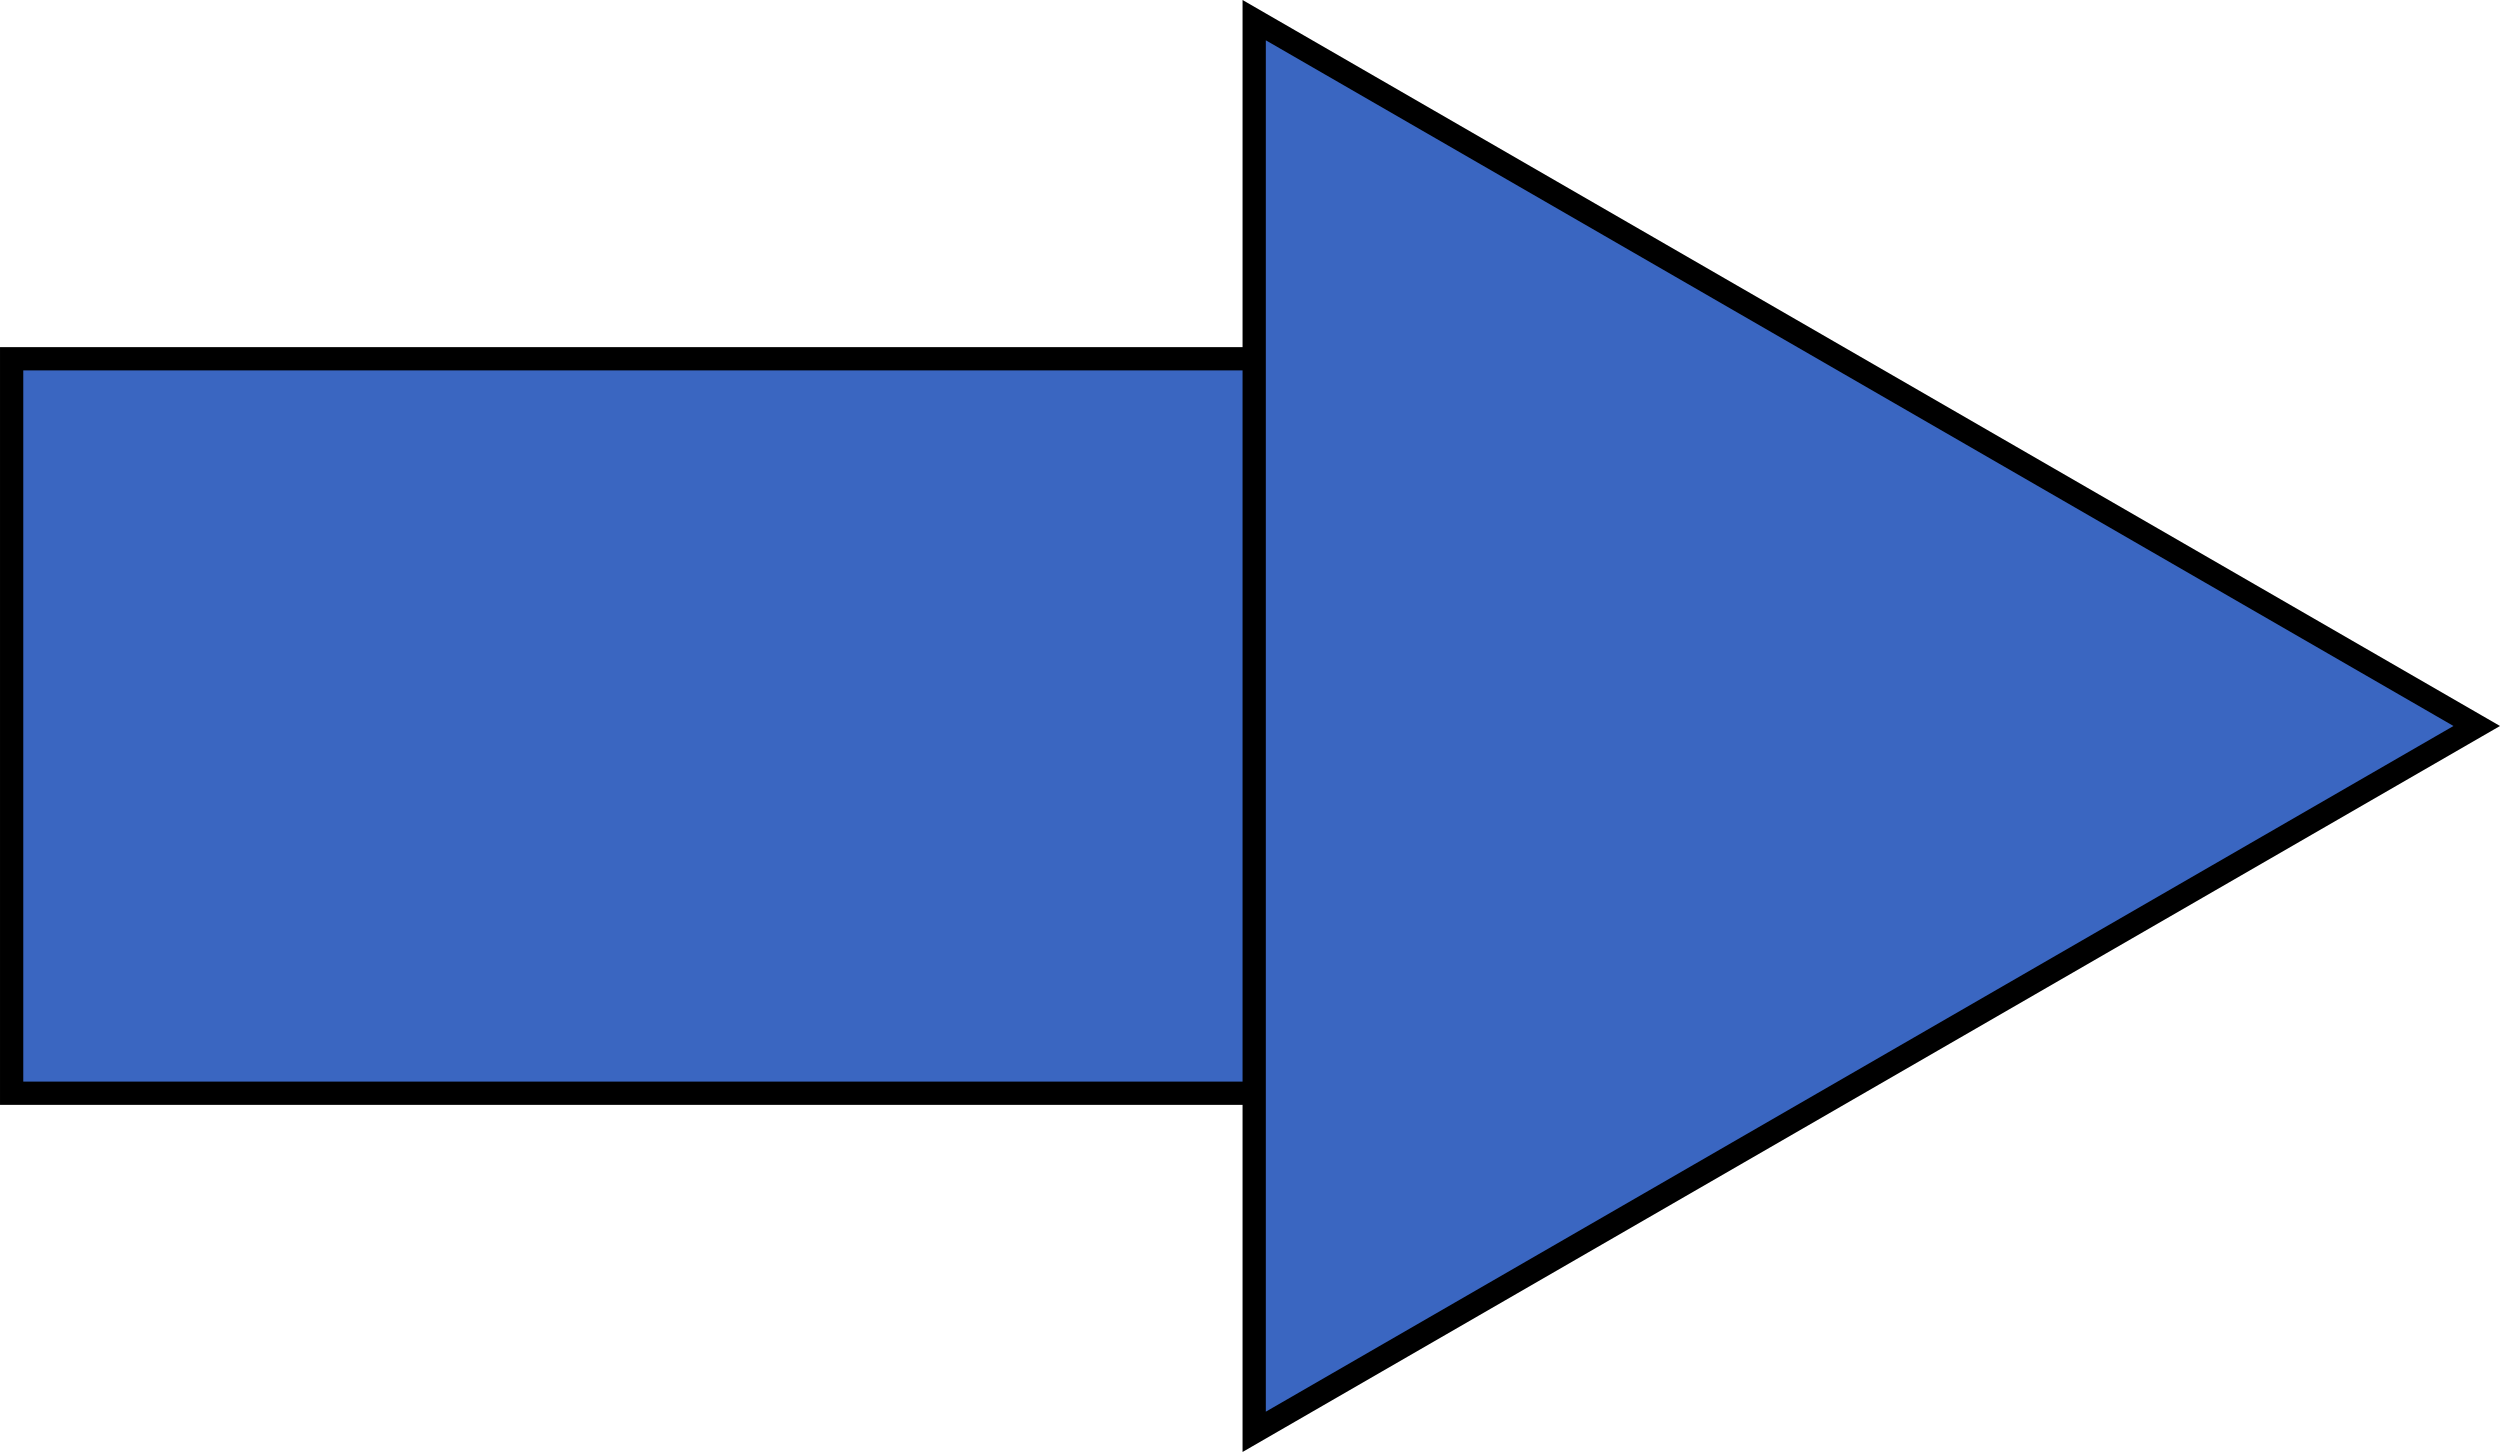 <?xml version="1.0" encoding="UTF-8" standalone="no"?>
<!-- Created with Inkscape (http://www.inkscape.org/) -->

<svg
   width="142.179mm"
   height="82.576mm"
   viewBox="0 0 142.179 82.576"
   version="1.1"
   id="svg1"
   inkscape:version="1.3.2 (091e20ef0f, 2023-11-25, custom)"
   sodipodi:docname="arrow.svg"
   xmlns:inkscape="http://www.inkscape.org/namespaces/inkscape"
   xmlns:sodipodi="http://sodipodi.sourceforge.net/DTD/sodipodi-0.dtd"
   xmlns="http://www.w3.org/2000/svg"
   xmlns:svg="http://www.w3.org/2000/svg">
  <sodipodi:namedview
     id="namedview1"
     pagecolor="#505050"
     bordercolor="#ffffff"
     borderopacity="1"
     inkscape:showpageshadow="0"
     inkscape:pageopacity="0"
     inkscape:pagecheckerboard="1"
     inkscape:deskcolor="#d1d1d1"
     inkscape:document-units="mm"
     inkscape:zoom="0.46239087"
     inkscape:cx="223.8366"
     inkscape:cy="113.5403"
     inkscape:window-width="1504"
     inkscape:window-height="931"
     inkscape:window-x="0"
     inkscape:window-y="0"
     inkscape:window-maximized="1"
     inkscape:current-layer="layer1" />
  <defs
     id="defs1" />
  <g
     inkscape:label="Layer 1"
     inkscape:groupmode="layer"
     id="layer1"
     transform="translate(-45.687,-81.164)">
    <rect
       style="fill:#3a66c1;fill-opacity:1;fill-rule:evenodd;stroke:#000000;stroke-width:1.323;stroke-linecap:round"
       id="rect1"
       width="80.681"
       height="41.771"
       x="46.349"
       y="101.567" />
    <path
       sodipodi:type="star"
       style="fill:#3a66c1;fill-opacity:1;fill-rule:evenodd;stroke:#000000;stroke-width:1.323;stroke-linecap:round"
       id="path1"
       inkscape:flatsided="false"
       sodipodi:sides="3"
       sodipodi:cx="117.30245"
       sodipodi:cy="91.553131"
       sodipodi:r1="46.352306"
       sodipodi:r2="23.176153"
       sodipodi:arg1="0"
       sodipodi:arg2="1.0471976"
       inkscape:rounded="0"
       inkscape:randomized="0"
       d="m 163.655,91.553 -34.764,20.071 -34.764,20.071 0,-40.142 0,-40.142 34.764,20.071 z"
       inkscape:transform-center-x="-11.588074"
       inkscape:transform-center-y="-1.1534253e-06"
       transform="translate(22.888,30.899)" />
  </g>
</svg>
